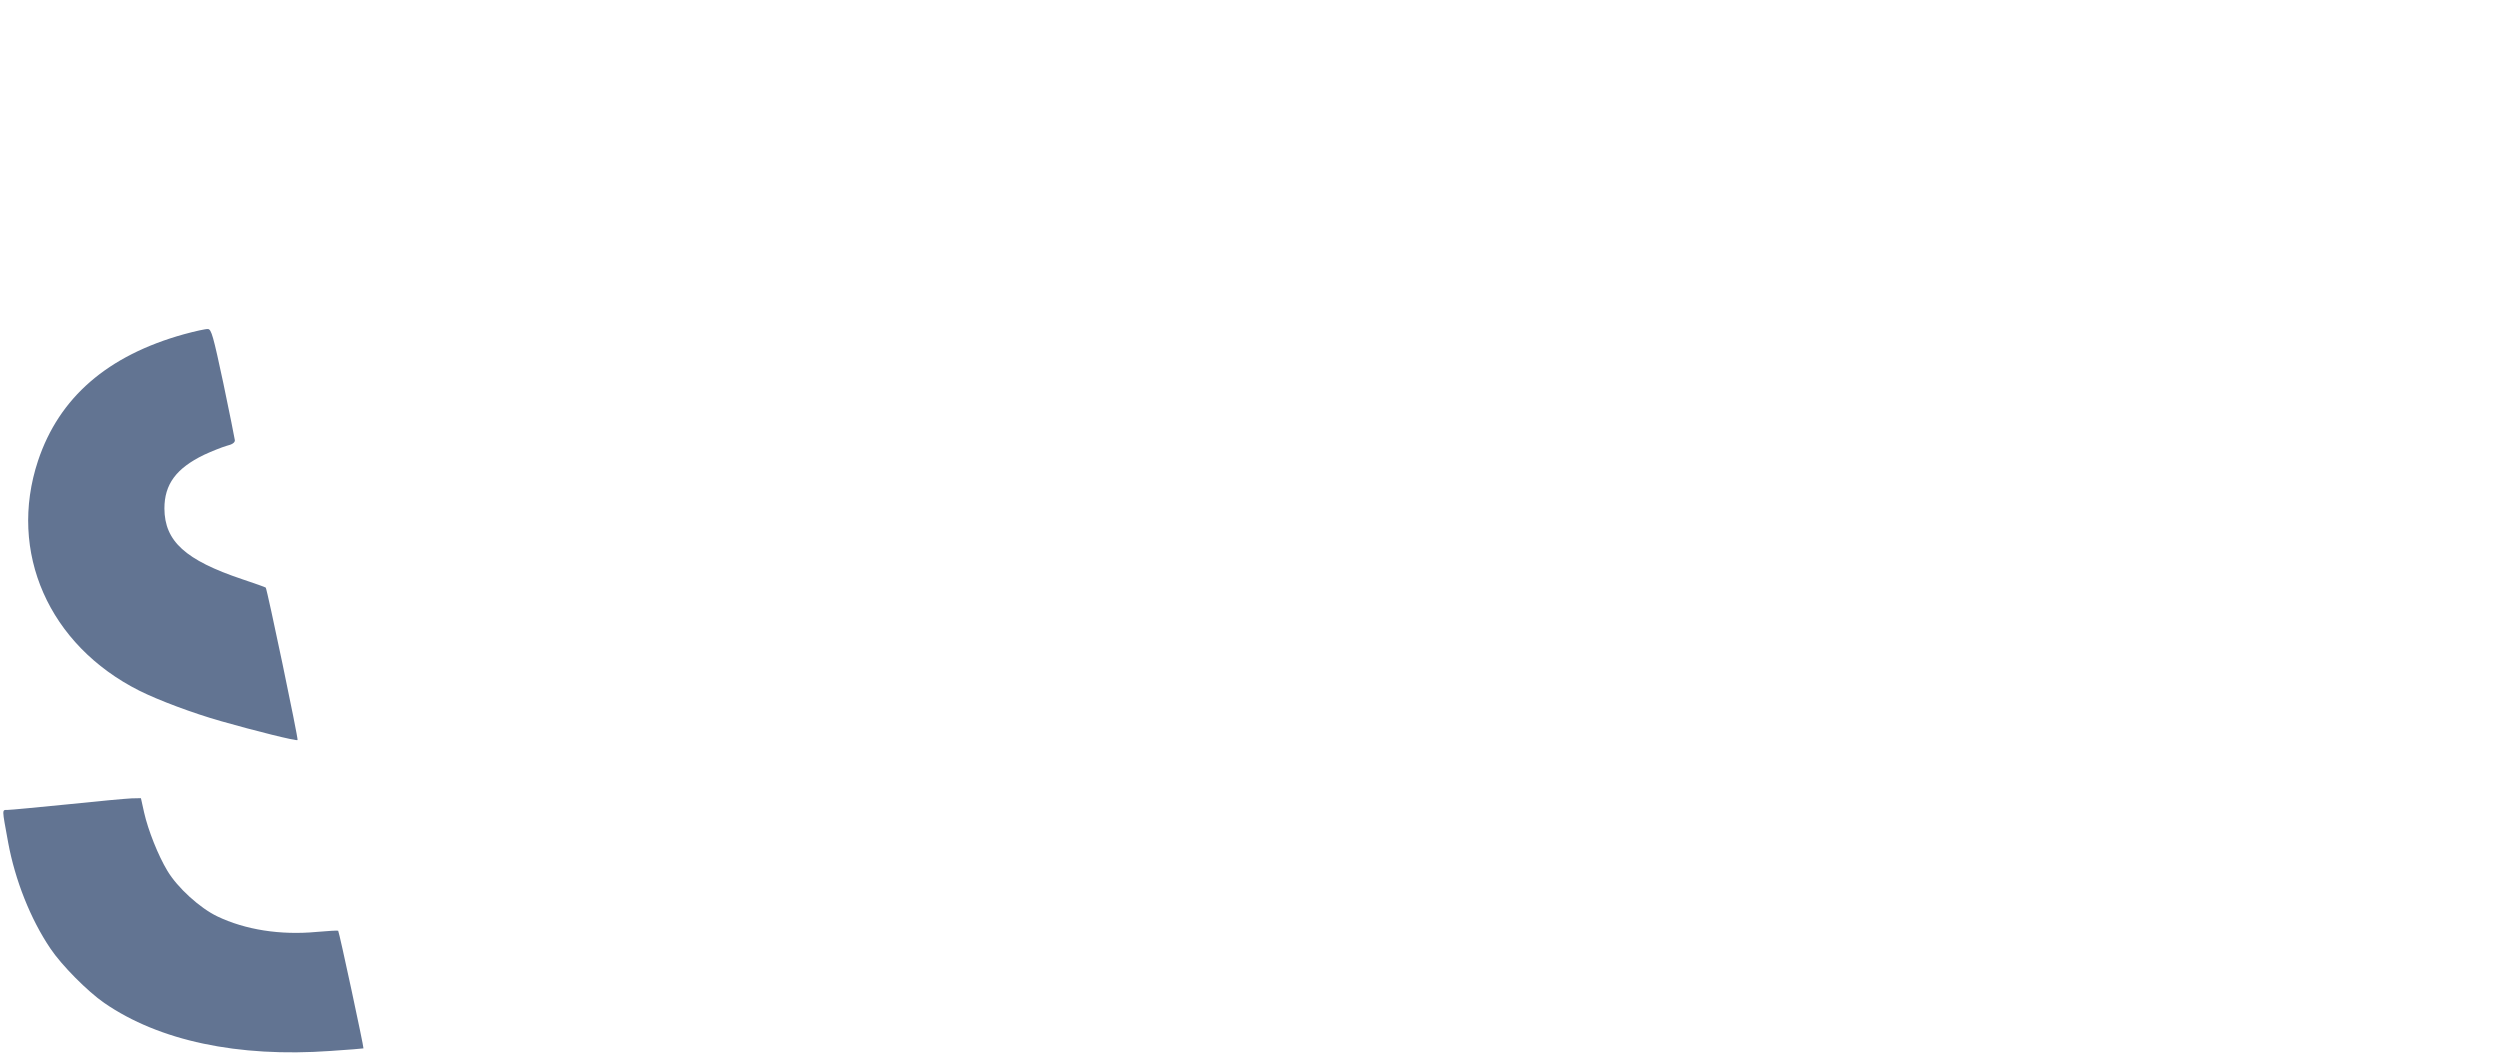 <?xml version="1.0" standalone="no"?>
<!DOCTYPE svg PUBLIC "-//W3C//DTD SVG 20010904//EN"
 "http://www.w3.org/TR/2001/REC-SVG-20010904/DTD/svg10.dtd">
<svg version="1.0" xmlns="http://www.w3.org/2000/svg"
 width="1256pt" height="533pt" viewBox="0 0 1256 533"
 preserveAspectRatio="xMidYMid meet">

<g transform="translate(0,533) scale(0.1,-0.1)"
fill="#627492" stroke="none">
<path d="M925 3651 c-385 -107 -628 -318 -734 -636 -152 -458 54 -926 509
-1155 96 -48 269 -113 410 -153 172 -49 380 -101 385 -95 5 4 -153 759 -160
766 -2 2 -55 21 -118 42 -286 96 -390 191 -391 355 0 122 59 202 199 270 39
18 89 38 113 45 29 7 42 16 42 28 -1 9 -27 139 -58 287 -51 239 -60 270 -77
272 -11 1 -65 -11 -120 -26z"/>
<path d="M340 1289 c-151 -15 -287 -28 -301 -28 -30 -1 -30 12 2 -164 35 -189
112 -384 212 -532 56 -84 187 -216 271 -274 276 -190 671 -274 1136 -241 91 6
165 12 166 13 3 4 -122 586 -127 591 -2 2 -51 -1 -109 -6 -182 -17 -358 11
-498 78 -88 42 -201 145 -251 229 -46 76 -97 204 -117 293 l-16 72 -47 -1
c-25 -1 -170 -14 -321 -30z"/>
</g>
</svg>
